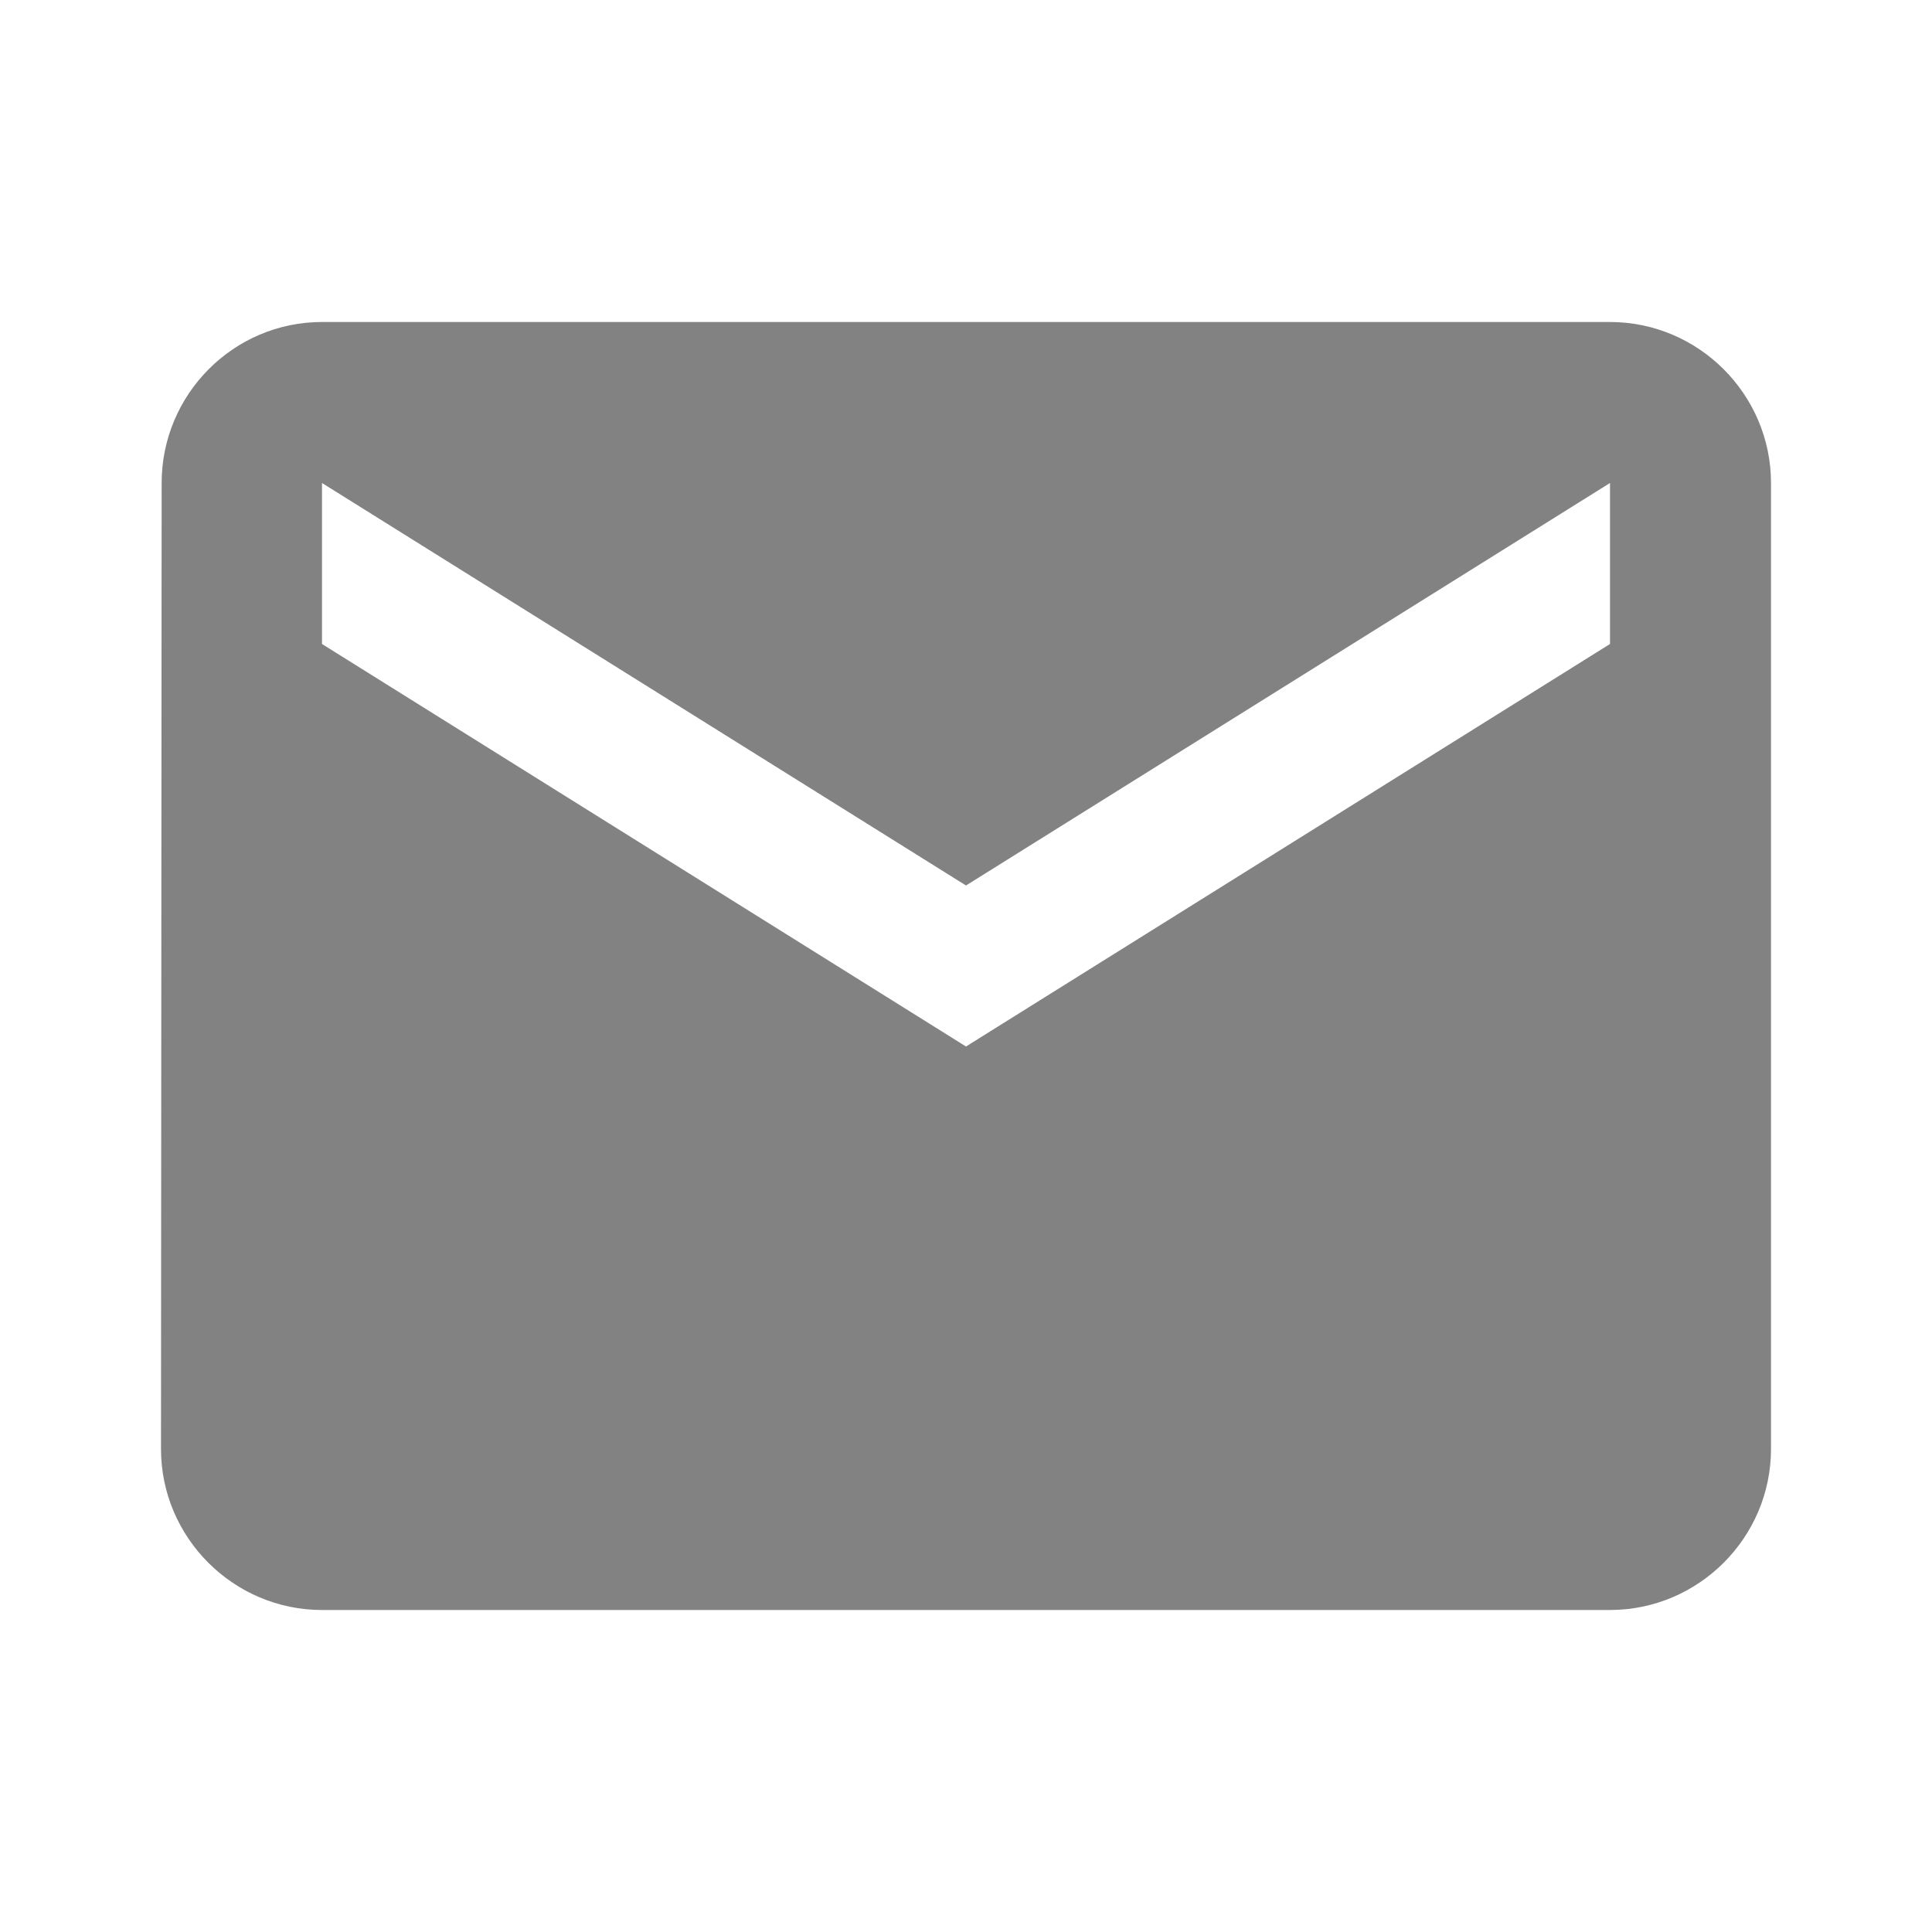 <svg width="6" height="6" viewBox="0 0 6 6" fill="none" xmlns="http://www.w3.org/2000/svg">
<path d="M5 1H1C0.725 1 0.502 1.225 0.502 1.5L0.5 4.5C0.5 4.775 0.725 5 1 5H5C5.275 5 5.5 4.775 5.5 4.5V1.5C5.5 1.225 5.275 1 5 1ZM5 2L3 3.25L1 2V1.5L3 2.75L5 1.5V2Z" fill="#828282"/>
</svg>
